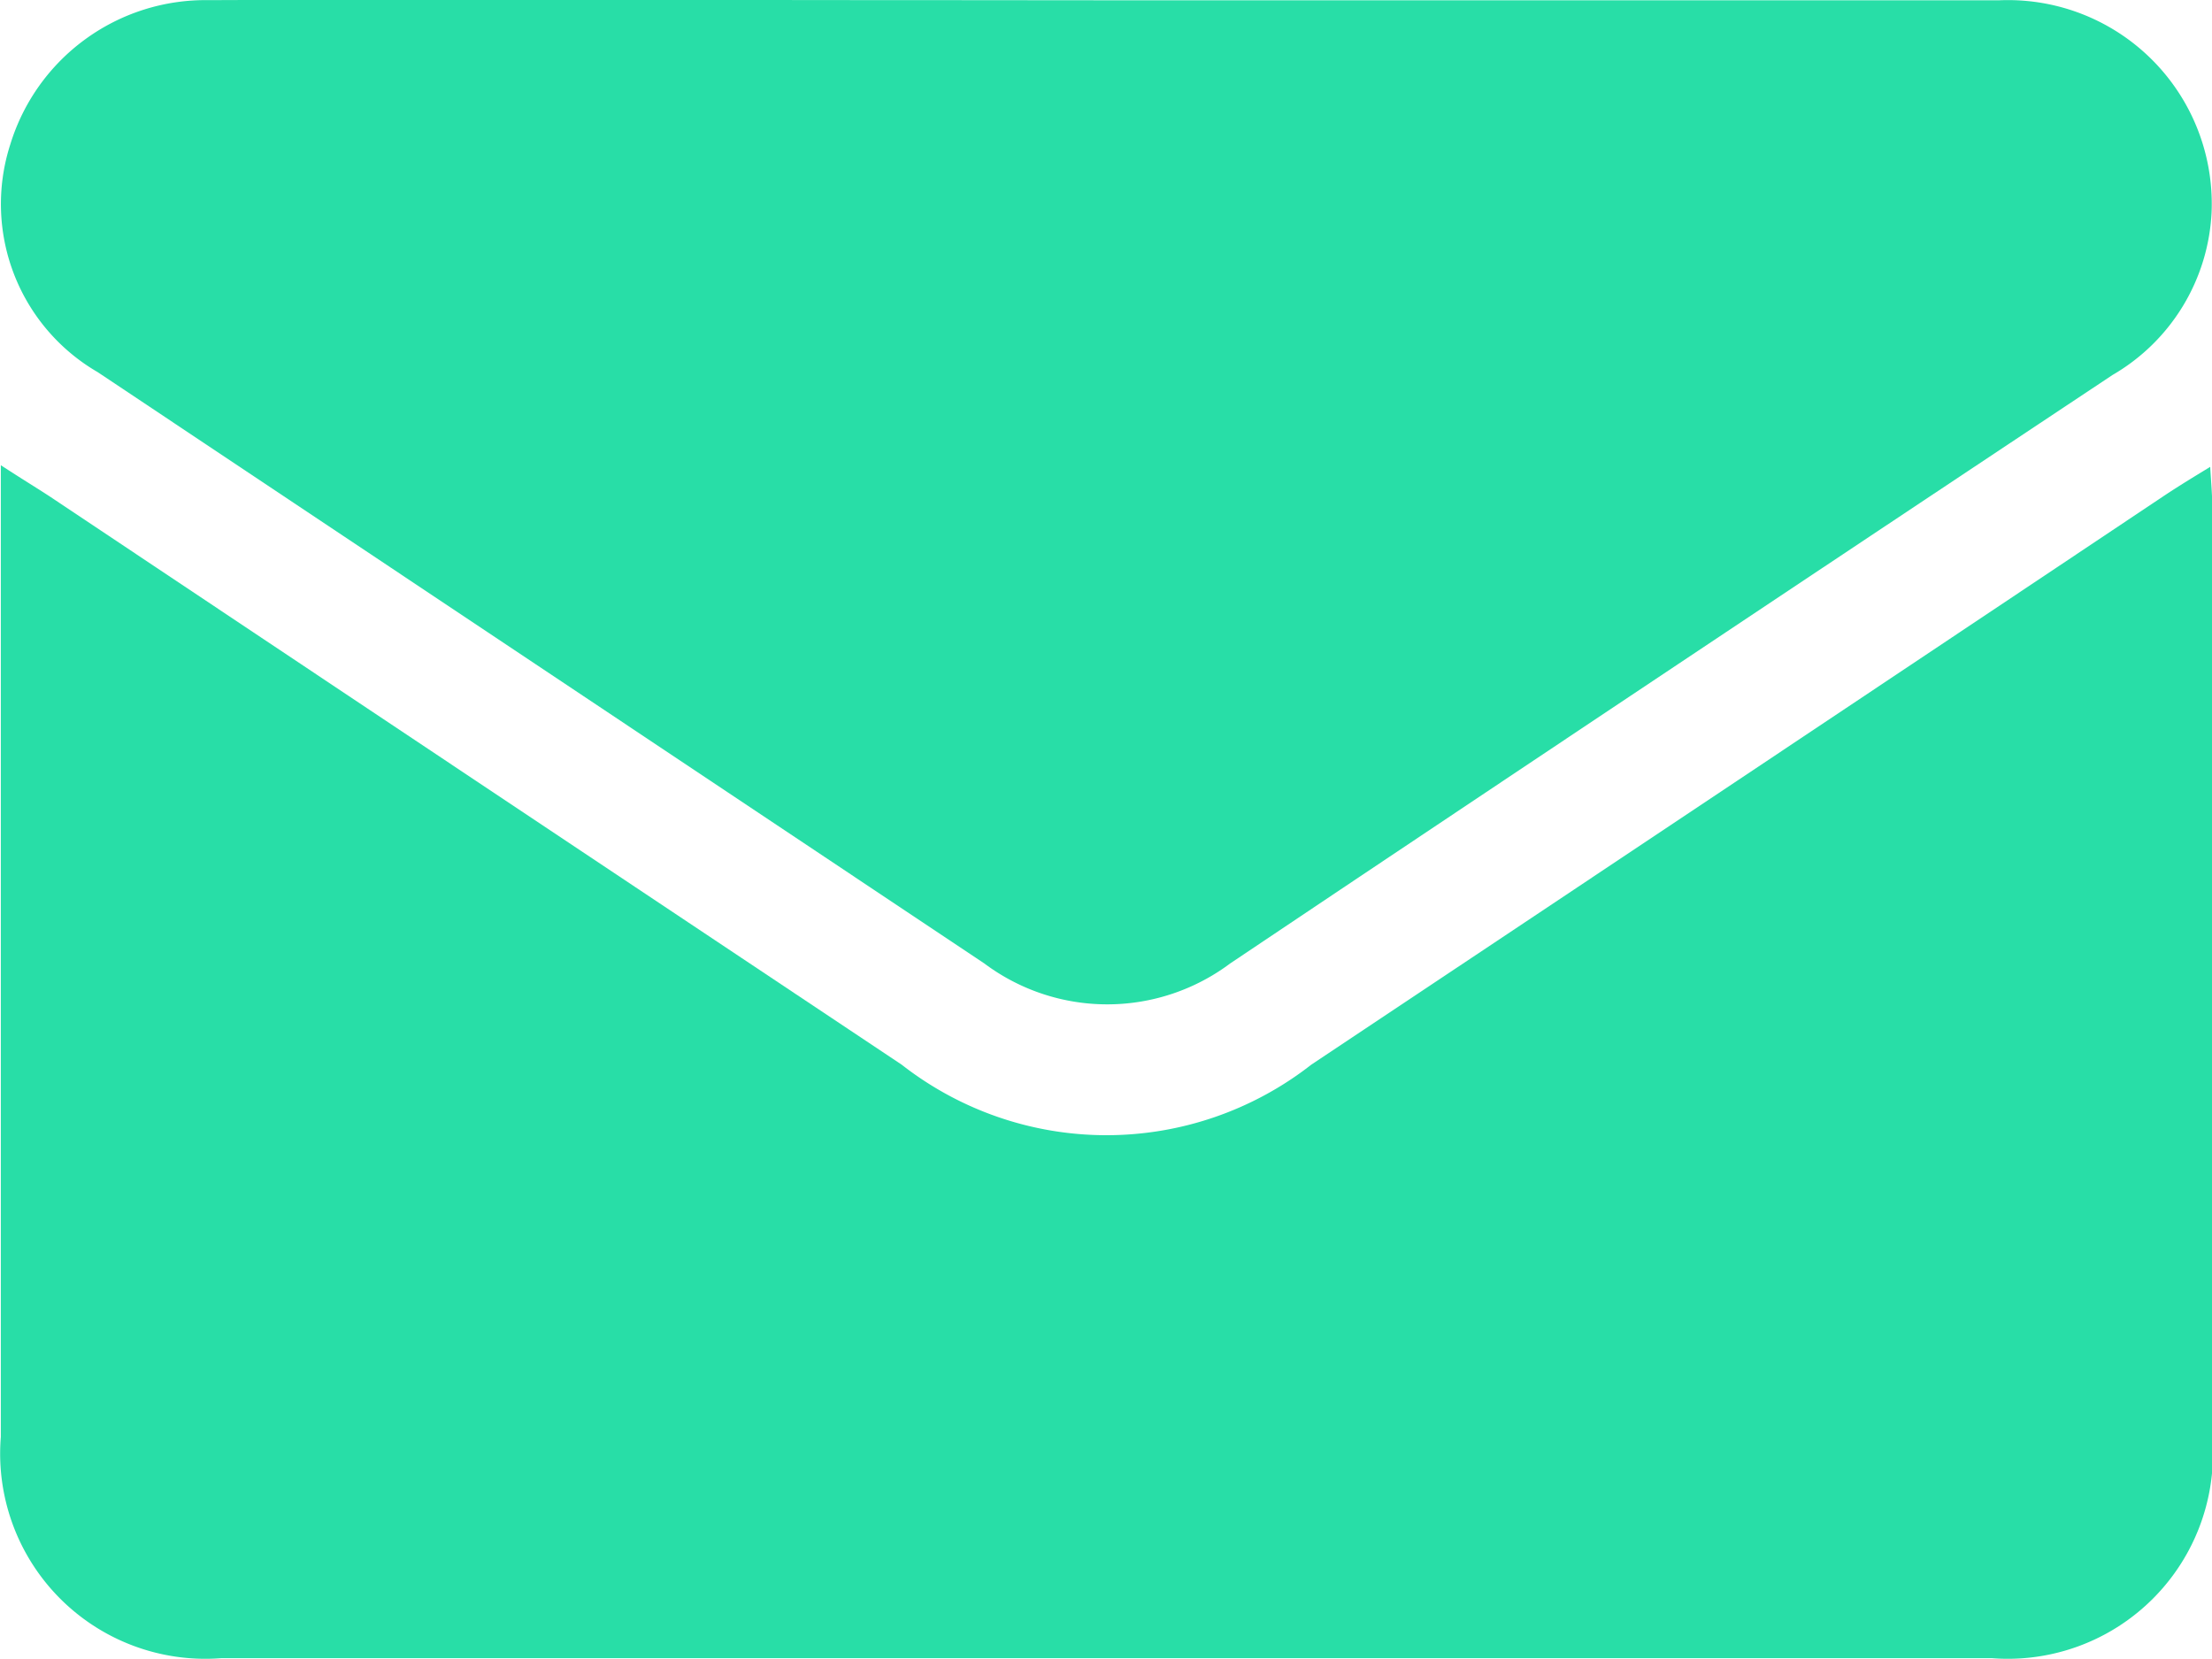 <svg xmlns="http://www.w3.org/2000/svg" width="16" height="12" viewBox="0 0 16 12">
    <g data-name="Group 25726">
        <path data-name="Path 38887" d="M-973.7 1590.012c.153.1.258.163.36.23q3.077 2.054 6.156 4.106a2.406 2.406 0 0 0 2.963 0q3.092-2.06 6.182-4.124c.094-.062.19-.121.32-.2.007.119.015.206.015.294v6.723a1.484 1.484 0 0 1-1.595 1.6h-12.806a1.484 1.484 0 0 1-1.595-1.6v-6.722z" transform="translate(973.706 -1586.647)" style="fill:#28dea7"/>
        <path data-name="Path 38888" d="M-965.707 1586.448h6.464a1.474 1.474 0 0 1 1.534 1.534 1.44 1.44 0 0 1-.716 1.176q-2.794 1.856-5.583 3.721l-.8.536a1.484 1.484 0 0 1-1.778 0l-6.413-4.277a1.406 1.406 0 0 1-.633-1.646 1.477 1.477 0 0 1 1.436-1.045c1.79-.007 3.581 0 5.371 0z" style="fill:#28dea7" transform="translate(973.706 -1586.446)"/>
    </g>
</svg>
